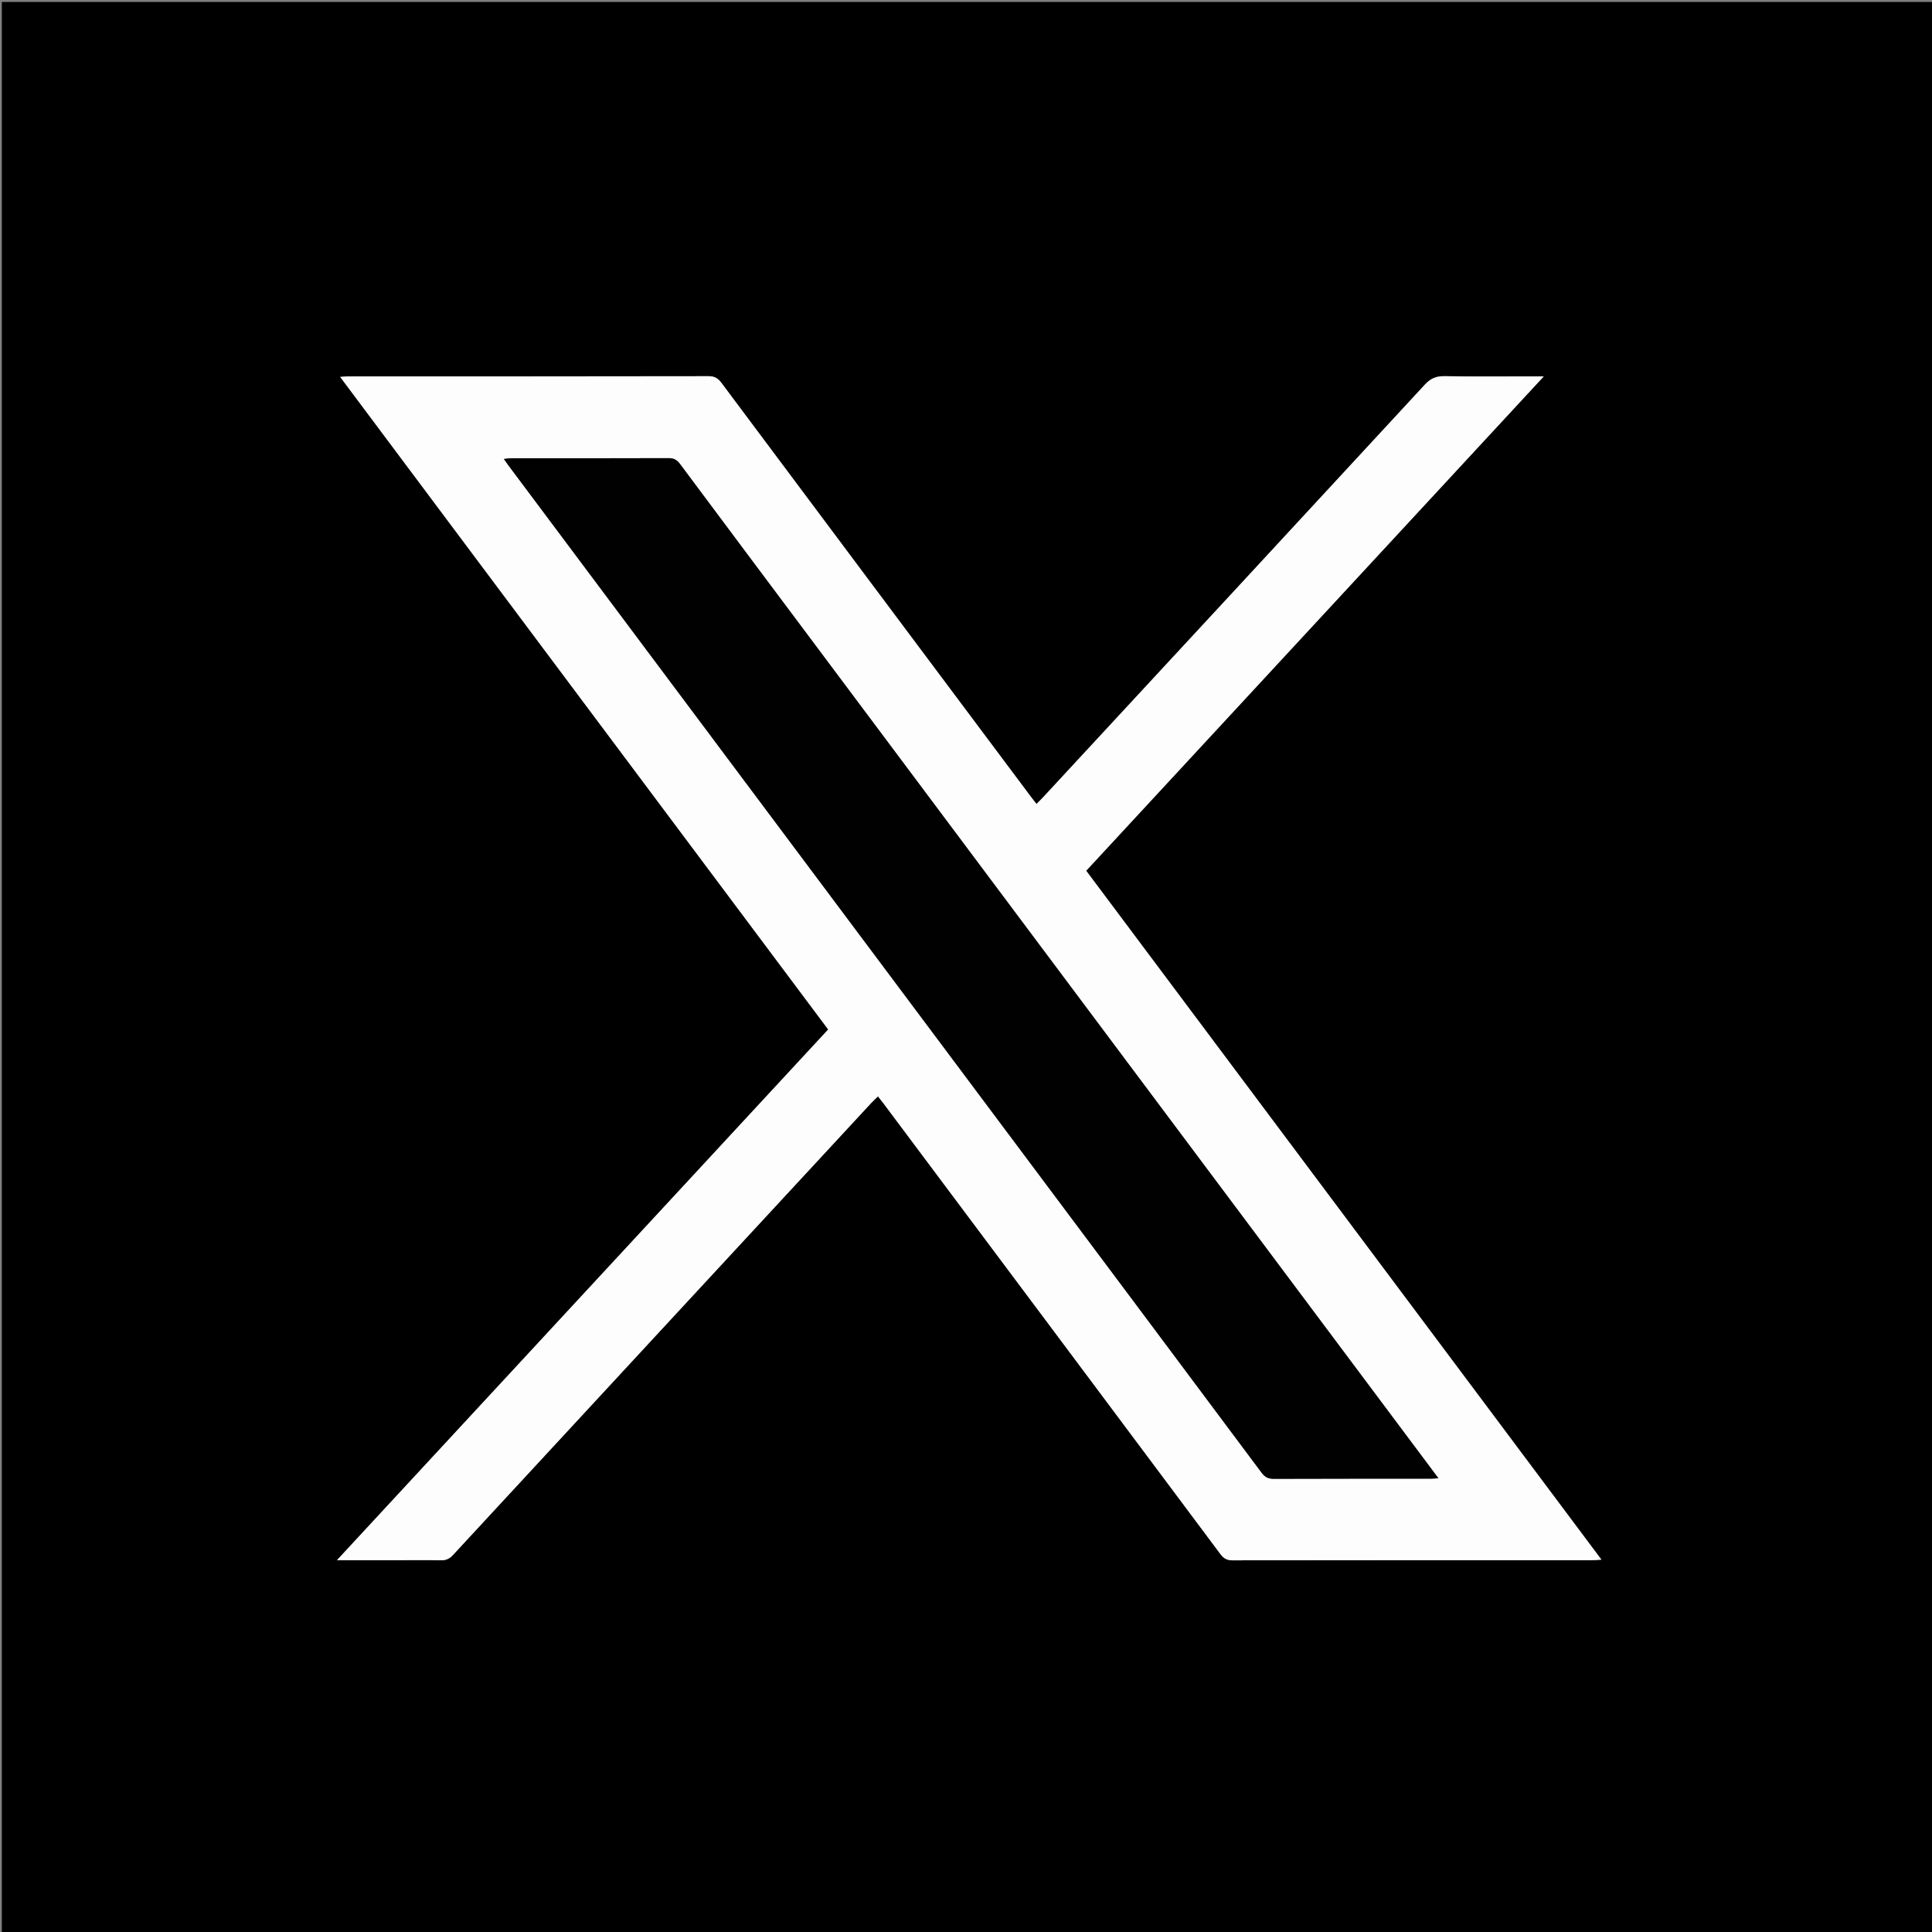 <svg version="1.1" id="Layer_1" xmlns="http://www.w3.org/2000/svg" xmlns:xlink="http://www.w3.org/1999/xlink" x="0px" y="0px"
	 width="100%" viewBox="0 0 2200 2200" enable-background="new 0 0 2200 2200" xml:space="preserve">
<rect x="0" y="0" width="2200" height="2200" fill="#808080" stroke="none"/>
<path fill="#000000" opacity="1" stroke="none" 
	d="
M1452,2202 
	C968.055,2202 485.109,2202 2.082,2202 
	C2.082,1468.804 2.082,735.609 2.082,2.207 
	C735.112,2.207 1468.225,2.207 2201.668,2.207 
	C2201.668,735.333 2201.668,1468.667 2201.668,2202 
	C1952.275,2202 1702.637,2202 1452,2202 
M451,1776.603 
	C467.998,1776.602 485.002,1776.375 501.993,1776.727 
	C507.829,1776.848 511.836,1774.986 515.772,1770.728 
	C674.377,1599.183 833.081,1427.73 991.791,1256.283 
	C994.193,1253.688 996.832,1251.314 999.758,1248.448 
	C1002.008,1251.309 1004.098,1253.85 1006.066,1256.482 
	C1133.987,1427.503 1261.92,1598.513 1389.699,1769.64 
	C1393.47,1774.691 1397.205,1776.767 1403.632,1776.758 
	C1540.294,1776.553 1676.956,1776.606 1813.619,1776.581 
	C1816.419,1776.581 1819.219,1776.259 1823.552,1775.994 
	C1627.351,1513.654 1432.145,1252.646 1236.852,991.522 
	C1410.51,803.907 1583.341,617.185 1757.902,428.594 
	C1752.191,428.594 1749.001,428.594 1745.81,428.594 
	C1712.145,428.594 1678.474,428.933 1644.817,428.376 
	C1635.356,428.219 1628.985,430.983 1622.508,437.998 
	C1477.815,594.717 1332.868,751.201 1187.956,907.717 
	C1185.592,910.271 1183.079,912.687 1180.286,915.521 
	C1177.671,912.162 1175.604,909.597 1173.632,906.96 
	C1056.288,750.082 938.934,593.21 821.693,436.255 
	C817.855,431.116 814.142,428.383 807.115,428.397 
	C670.12,428.662 533.124,428.591 396.129,428.615 
	C393.669,428.616 391.209,428.939 387.367,429.209 
	C573.13,677.598 758.016,924.816 943.087,1172.279 
	C756.758,1373.582 571.068,1574.193 383.714,1776.603 
	C407.235,1776.603 428.117,1776.603 451,1776.603 
z"/>
<path fill="#FDFDFD" opacity="1" stroke="none" 
	d="
M450,1776.603 
	C428.117,1776.603 407.235,1776.603 383.714,1776.603 
	C571.068,1574.193 756.758,1373.582 943.087,1172.279 
	C758.016,924.816 573.13,677.598 387.367,429.209 
	C391.209,428.939 393.669,428.616 396.129,428.615 
	C533.124,428.591 670.12,428.662 807.115,428.397 
	C814.142,428.383 817.855,431.116 821.693,436.255 
	C938.934,593.21 1056.288,750.082 1173.632,906.96 
	C1175.604,909.597 1177.671,912.162 1180.286,915.521 
	C1183.079,912.687 1185.592,910.271 1187.956,907.717 
	C1332.868,751.201 1477.815,594.717 1622.508,437.998 
	C1628.985,430.983 1635.356,428.219 1644.817,428.376 
	C1678.474,428.933 1712.145,428.594 1745.81,428.594 
	C1749.001,428.594 1752.191,428.594 1757.902,428.594 
	C1583.341,617.185 1410.51,803.907 1236.852,991.522 
	C1432.145,1252.646 1627.351,1513.654 1823.552,1775.994 
	C1819.219,1776.259 1816.419,1776.581 1813.619,1776.581 
	C1676.956,1776.606 1540.294,1776.553 1403.632,1776.758 
	C1397.205,1776.767 1393.47,1774.691 1389.699,1769.64 
	C1261.92,1598.513 1133.987,1427.503 1006.066,1256.482 
	C1004.098,1253.85 1002.008,1251.309 999.758,1248.448 
	C996.832,1251.314 994.193,1253.688 991.791,1256.283 
	C833.081,1427.73 674.377,1599.183 515.772,1770.728 
	C511.836,1774.986 507.829,1776.848 501.993,1776.727 
	C485.002,1776.375 467.998,1776.602 450,1776.603 
M925.875,731.136 
	C875.389,663.647 824.853,596.195 774.523,528.589 
	C771.018,523.881 767.592,521.673 761.522,521.697 
	C701.534,521.926 641.545,521.827 581.557,521.867 
	C579.18,521.869 576.805,522.337 573.754,522.658 
	C575.789,525.528 577.09,527.451 578.479,529.308 
	C650.1,625.083 721.733,720.849 793.356,816.623 
	C918.447,983.894 1043.53,1151.172 1168.621,1318.443 
	C1258,1437.961 1347.424,1557.445 1436.65,1677.077 
	C1440.493,1682.23 1444.386,1684.011 1450.716,1683.984 
	C1510.037,1683.734 1569.359,1683.841 1628.681,1683.818 
	C1631.172,1683.817 1633.664,1683.563 1637.97,1683.327 
	C1400.19,1365.393 1163.446,1048.844 925.875,731.136 
z"/>
<path fill="#010101" opacity="1" stroke="none" 
	d="
M926.289,731.716 
	C1163.446,1048.844 1400.19,1365.393 1637.97,1683.327 
	C1633.664,1683.563 1631.172,1683.817 1628.681,1683.818 
	C1569.359,1683.841 1510.037,1683.734 1450.716,1683.984 
	C1444.386,1684.011 1440.493,1682.23 1436.65,1677.077 
	C1347.424,1557.445 1258,1437.961 1168.621,1318.443 
	C1043.53,1151.172 918.447,983.894 793.356,816.623 
	C721.733,720.849 650.1,625.083 578.479,529.308 
	C577.09,527.451 575.789,525.528 573.754,522.658 
	C576.805,522.337 579.18,521.869 581.557,521.867 
	C641.545,521.827 701.534,521.926 761.522,521.697 
	C767.592,521.673 771.018,523.881 774.523,528.589 
	C824.853,596.195 875.389,663.647 926.289,731.716 
z"/>
</svg>